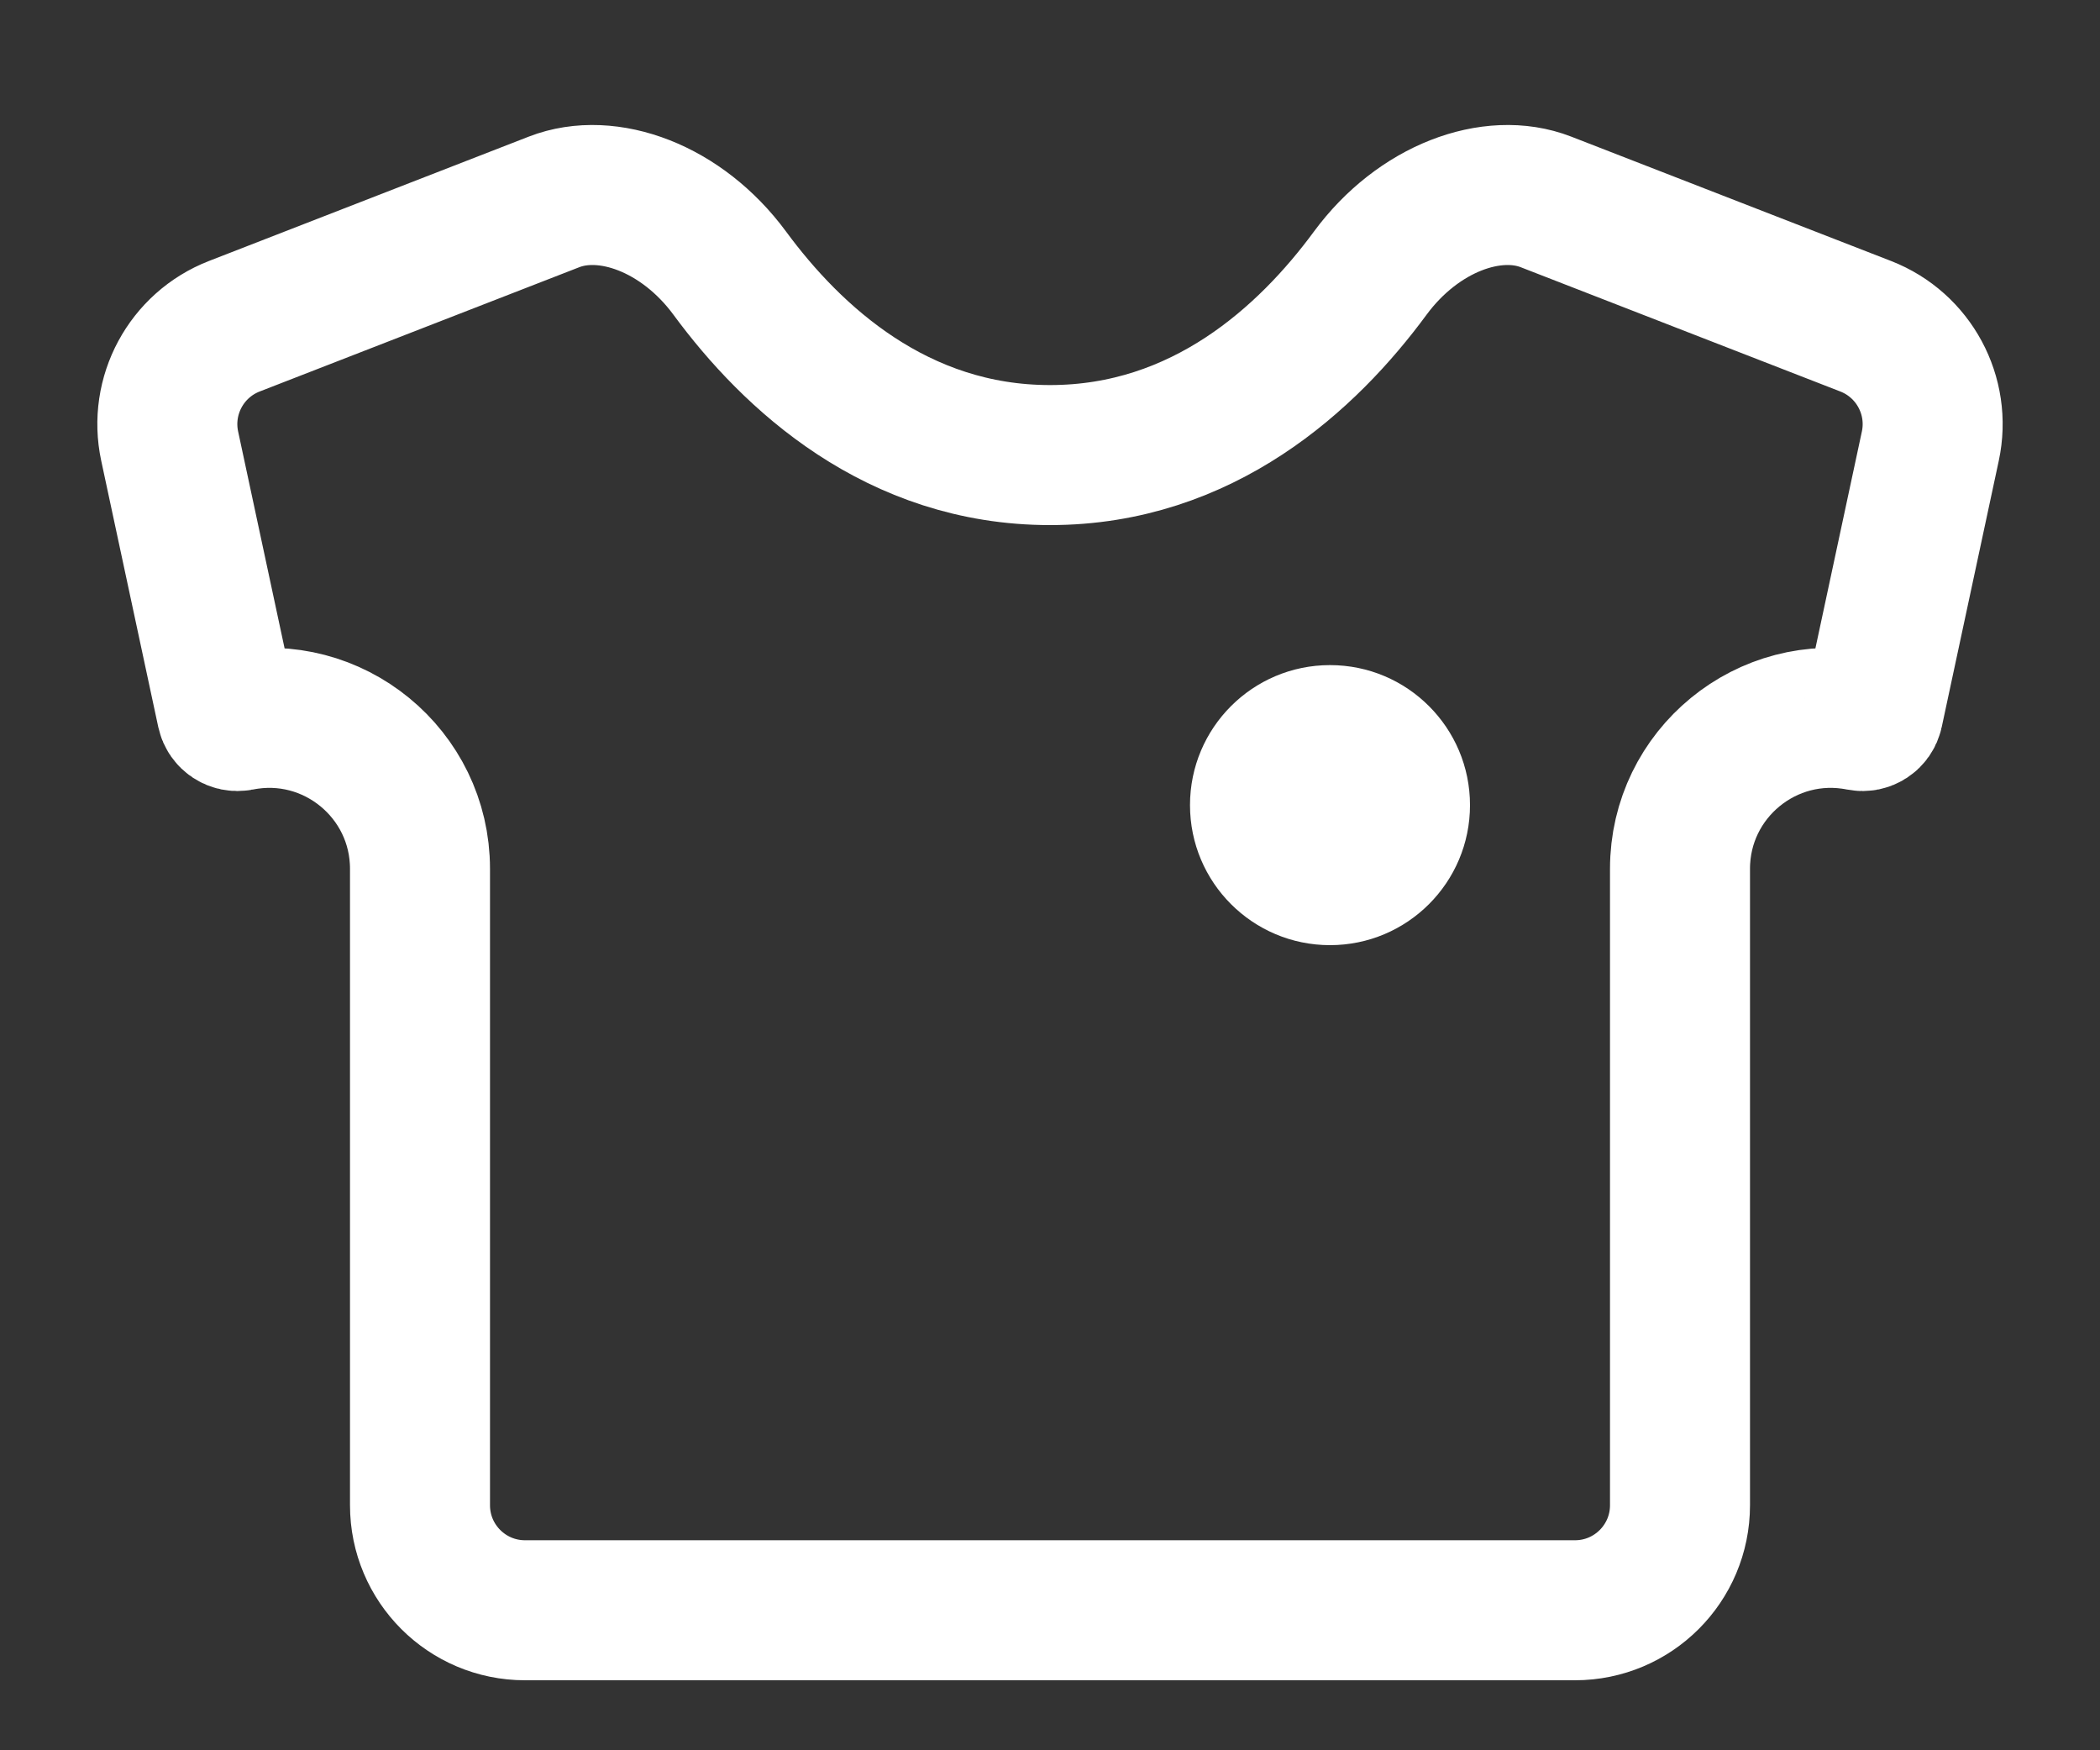 <svg width="60" height="50" viewBox="0 0 60 50" fill="none" xmlns="http://www.w3.org/2000/svg">
<rect x="0" y="0" width="60" height="50" fill="#333333" stroke="none"/>
<path d="M48 24.819V43C48 44.657 46.657 46 45 46H15C13.343 46 12 44.657 12 43V24.819C12 22.099 9.511 20.058 6.843 20.592C6.676 20.625 6.514 20.518 6.478 20.352L4.848 12.745C4.539 11.305 5.322 9.854 6.694 9.32L15.83 5.768C17.36 5.173 19.481 5.944 20.851 7.804C22.636 10.229 25.63 13 30 13C34.37 13 37.364 10.229 39.149 7.804C40.519 5.944 42.64 5.173 44.17 5.768L53.306 9.32C54.678 9.854 55.461 11.305 55.152 12.745L53.522 20.352C53.486 20.518 53.324 20.625 53.157 20.592C50.489 20.058 48 22.099 48 24.819Z" stroke="white" stroke-width="4"/>
<circle cx="38" cy="23" r="4" fill="white"/>
</svg>
